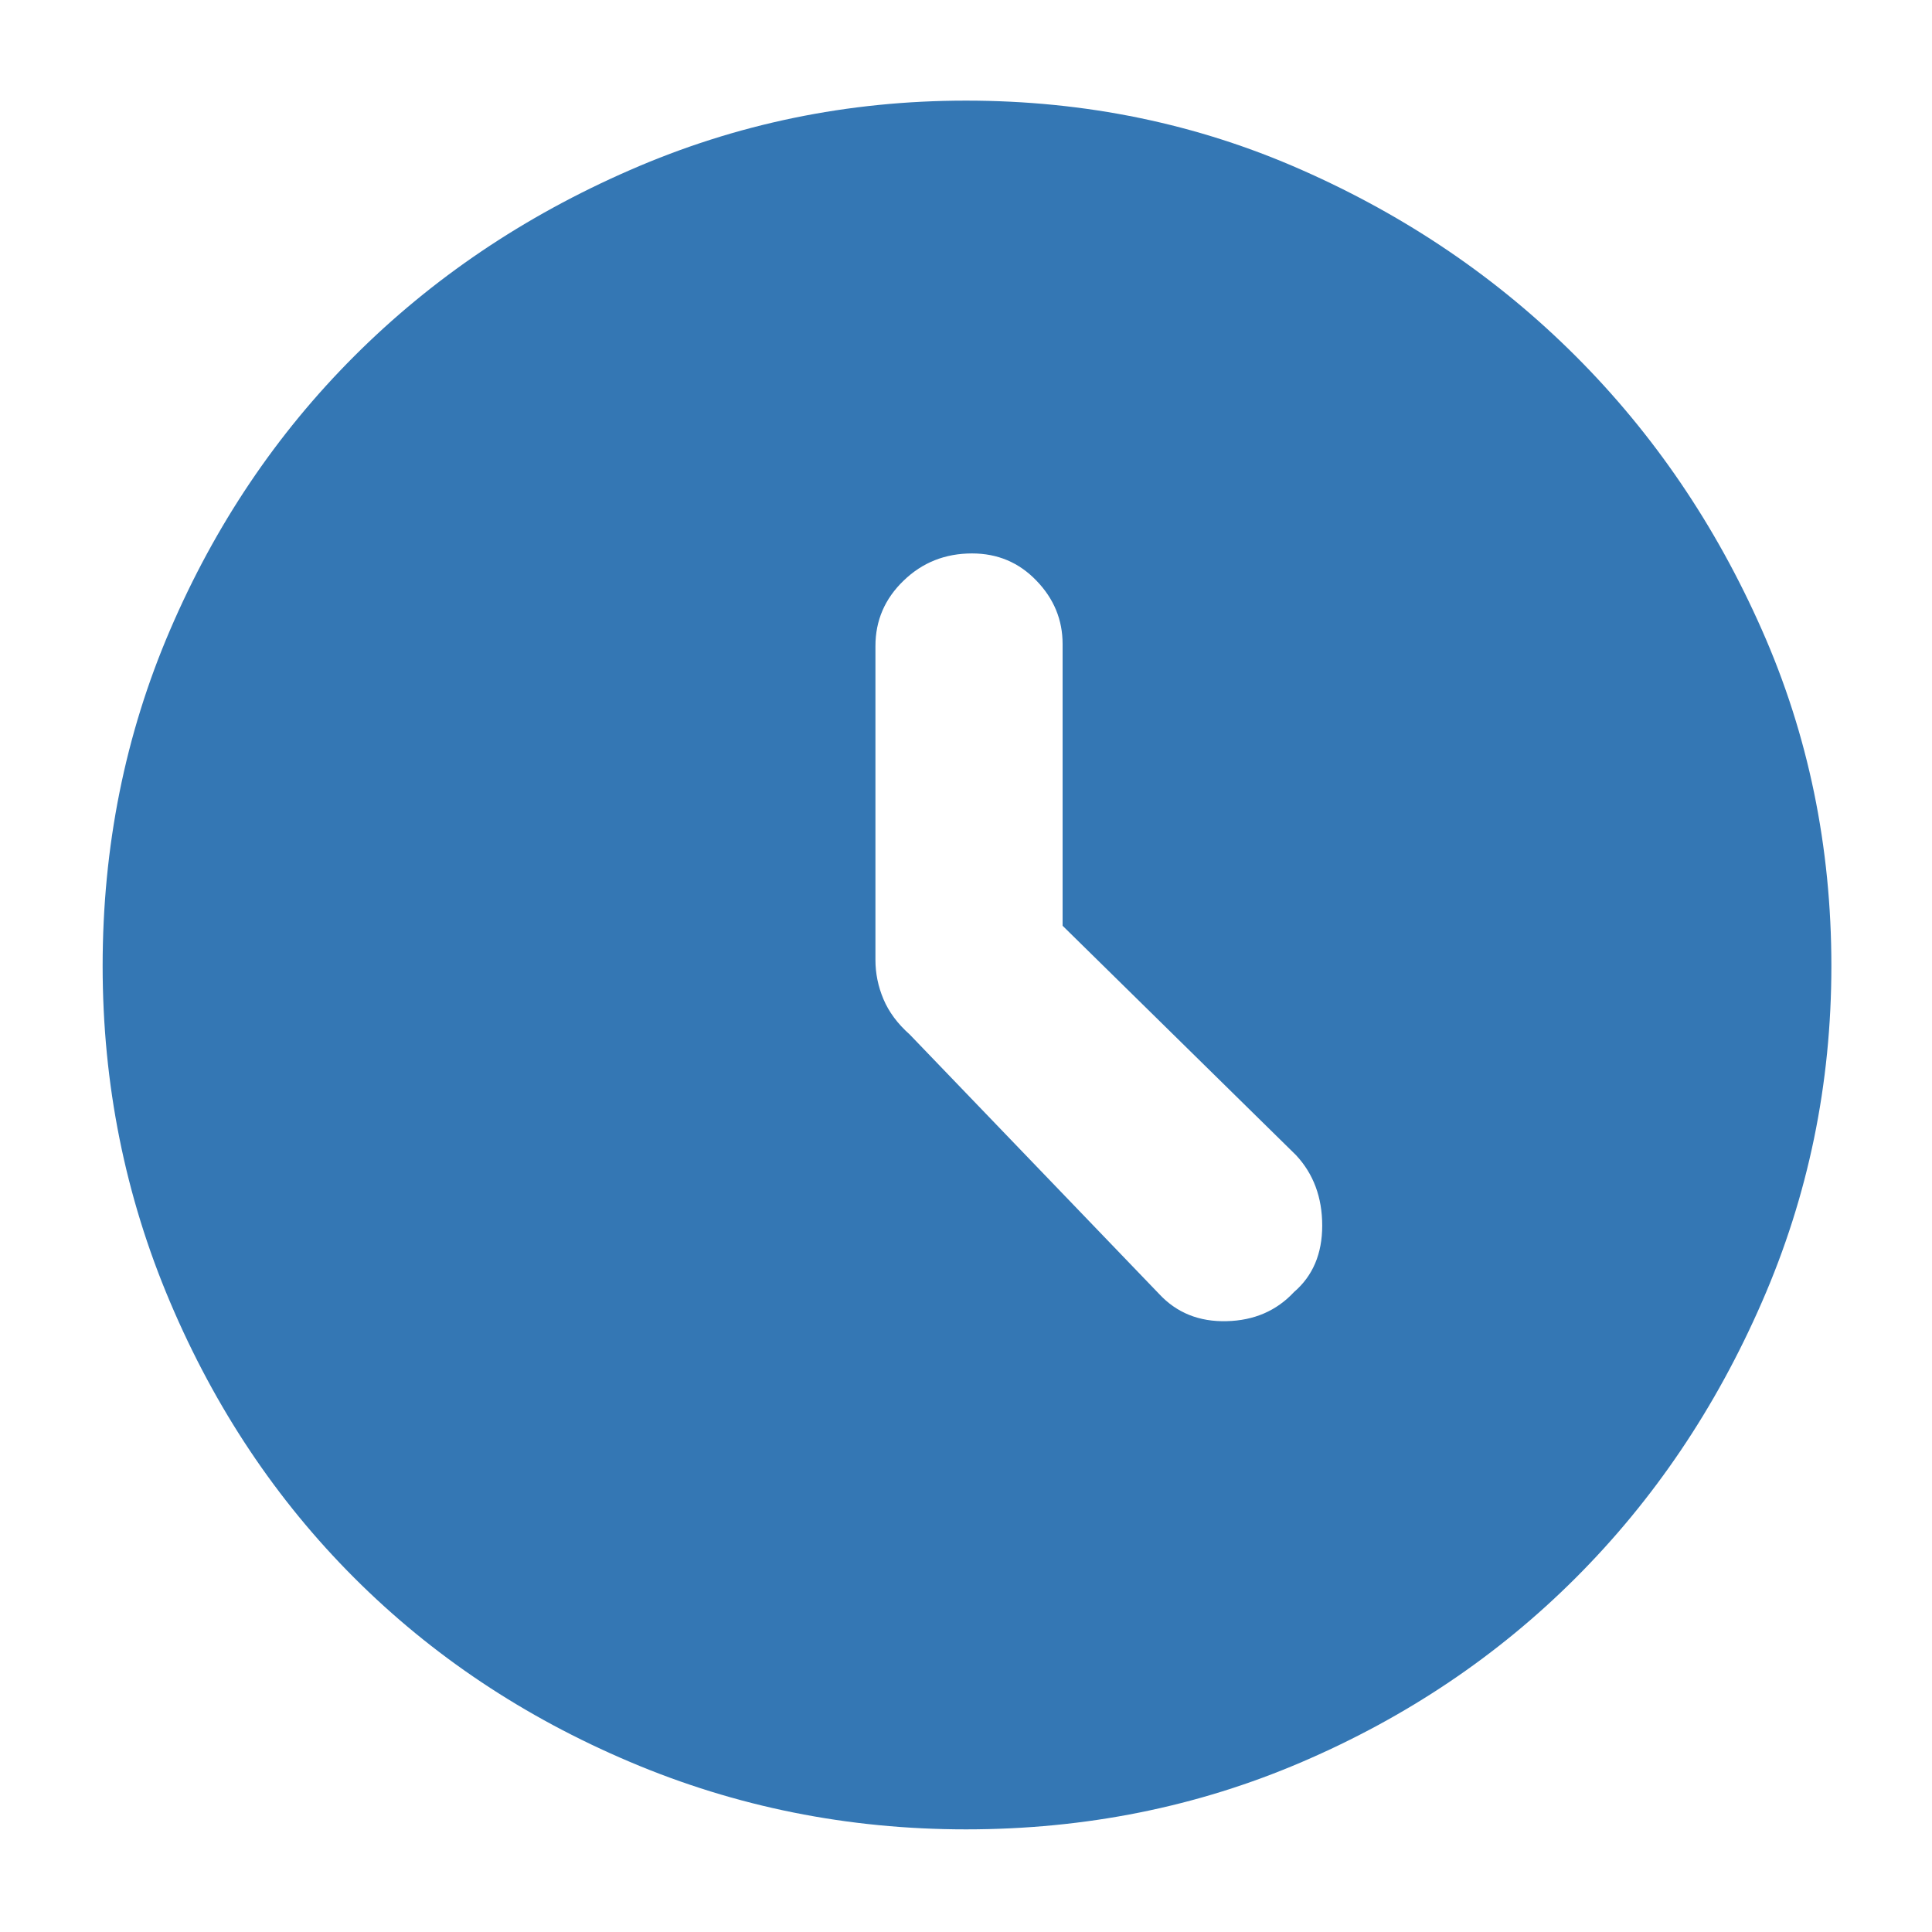 <svg width="24" height="24" viewBox="0 0 24 24" fill="none" xmlns="http://www.w3.org/2000/svg">
<path d="M14.4 16.075C14.617 16.308 14.896 16.421 15.238 16.412C15.579 16.404 15.858 16.283 16.075 16.05C16.308 15.85 16.425 15.575 16.425 15.225C16.425 14.875 16.317 14.583 16.1 14.35L13.2 11.5V8C13.2 7.7 13.092 7.437 12.875 7.213C12.658 6.987 12.392 6.875 12.075 6.875C11.742 6.875 11.458 6.987 11.225 7.213C10.992 7.437 10.875 7.708 10.875 8.025V11.925C10.875 12.092 10.908 12.254 10.975 12.413C11.042 12.571 11.15 12.717 11.3 12.85L14.4 16.075ZM12 22.725C10.533 22.725 9.142 22.446 7.825 21.887C6.508 21.329 5.367 20.567 4.4 19.6C3.433 18.633 2.671 17.492 2.113 16.175C1.554 14.858 1.275 13.467 1.275 12C1.275 10.517 1.554 9.125 2.113 7.825C2.671 6.525 3.433 5.392 4.4 4.425C5.367 3.458 6.508 2.687 7.825 2.113C9.142 1.537 10.533 1.25 12 1.25C13.483 1.25 14.875 1.537 16.175 2.113C17.475 2.687 18.608 3.458 19.575 4.425C20.542 5.392 21.313 6.525 21.887 7.825C22.463 9.125 22.75 10.517 22.75 12C22.75 13.467 22.463 14.858 21.887 16.175C21.313 17.492 20.542 18.633 19.575 19.6C18.608 20.567 17.475 21.329 16.175 21.887C14.875 22.446 13.483 22.725 12 22.725Z" fill="#3477B4"/>
</svg>
